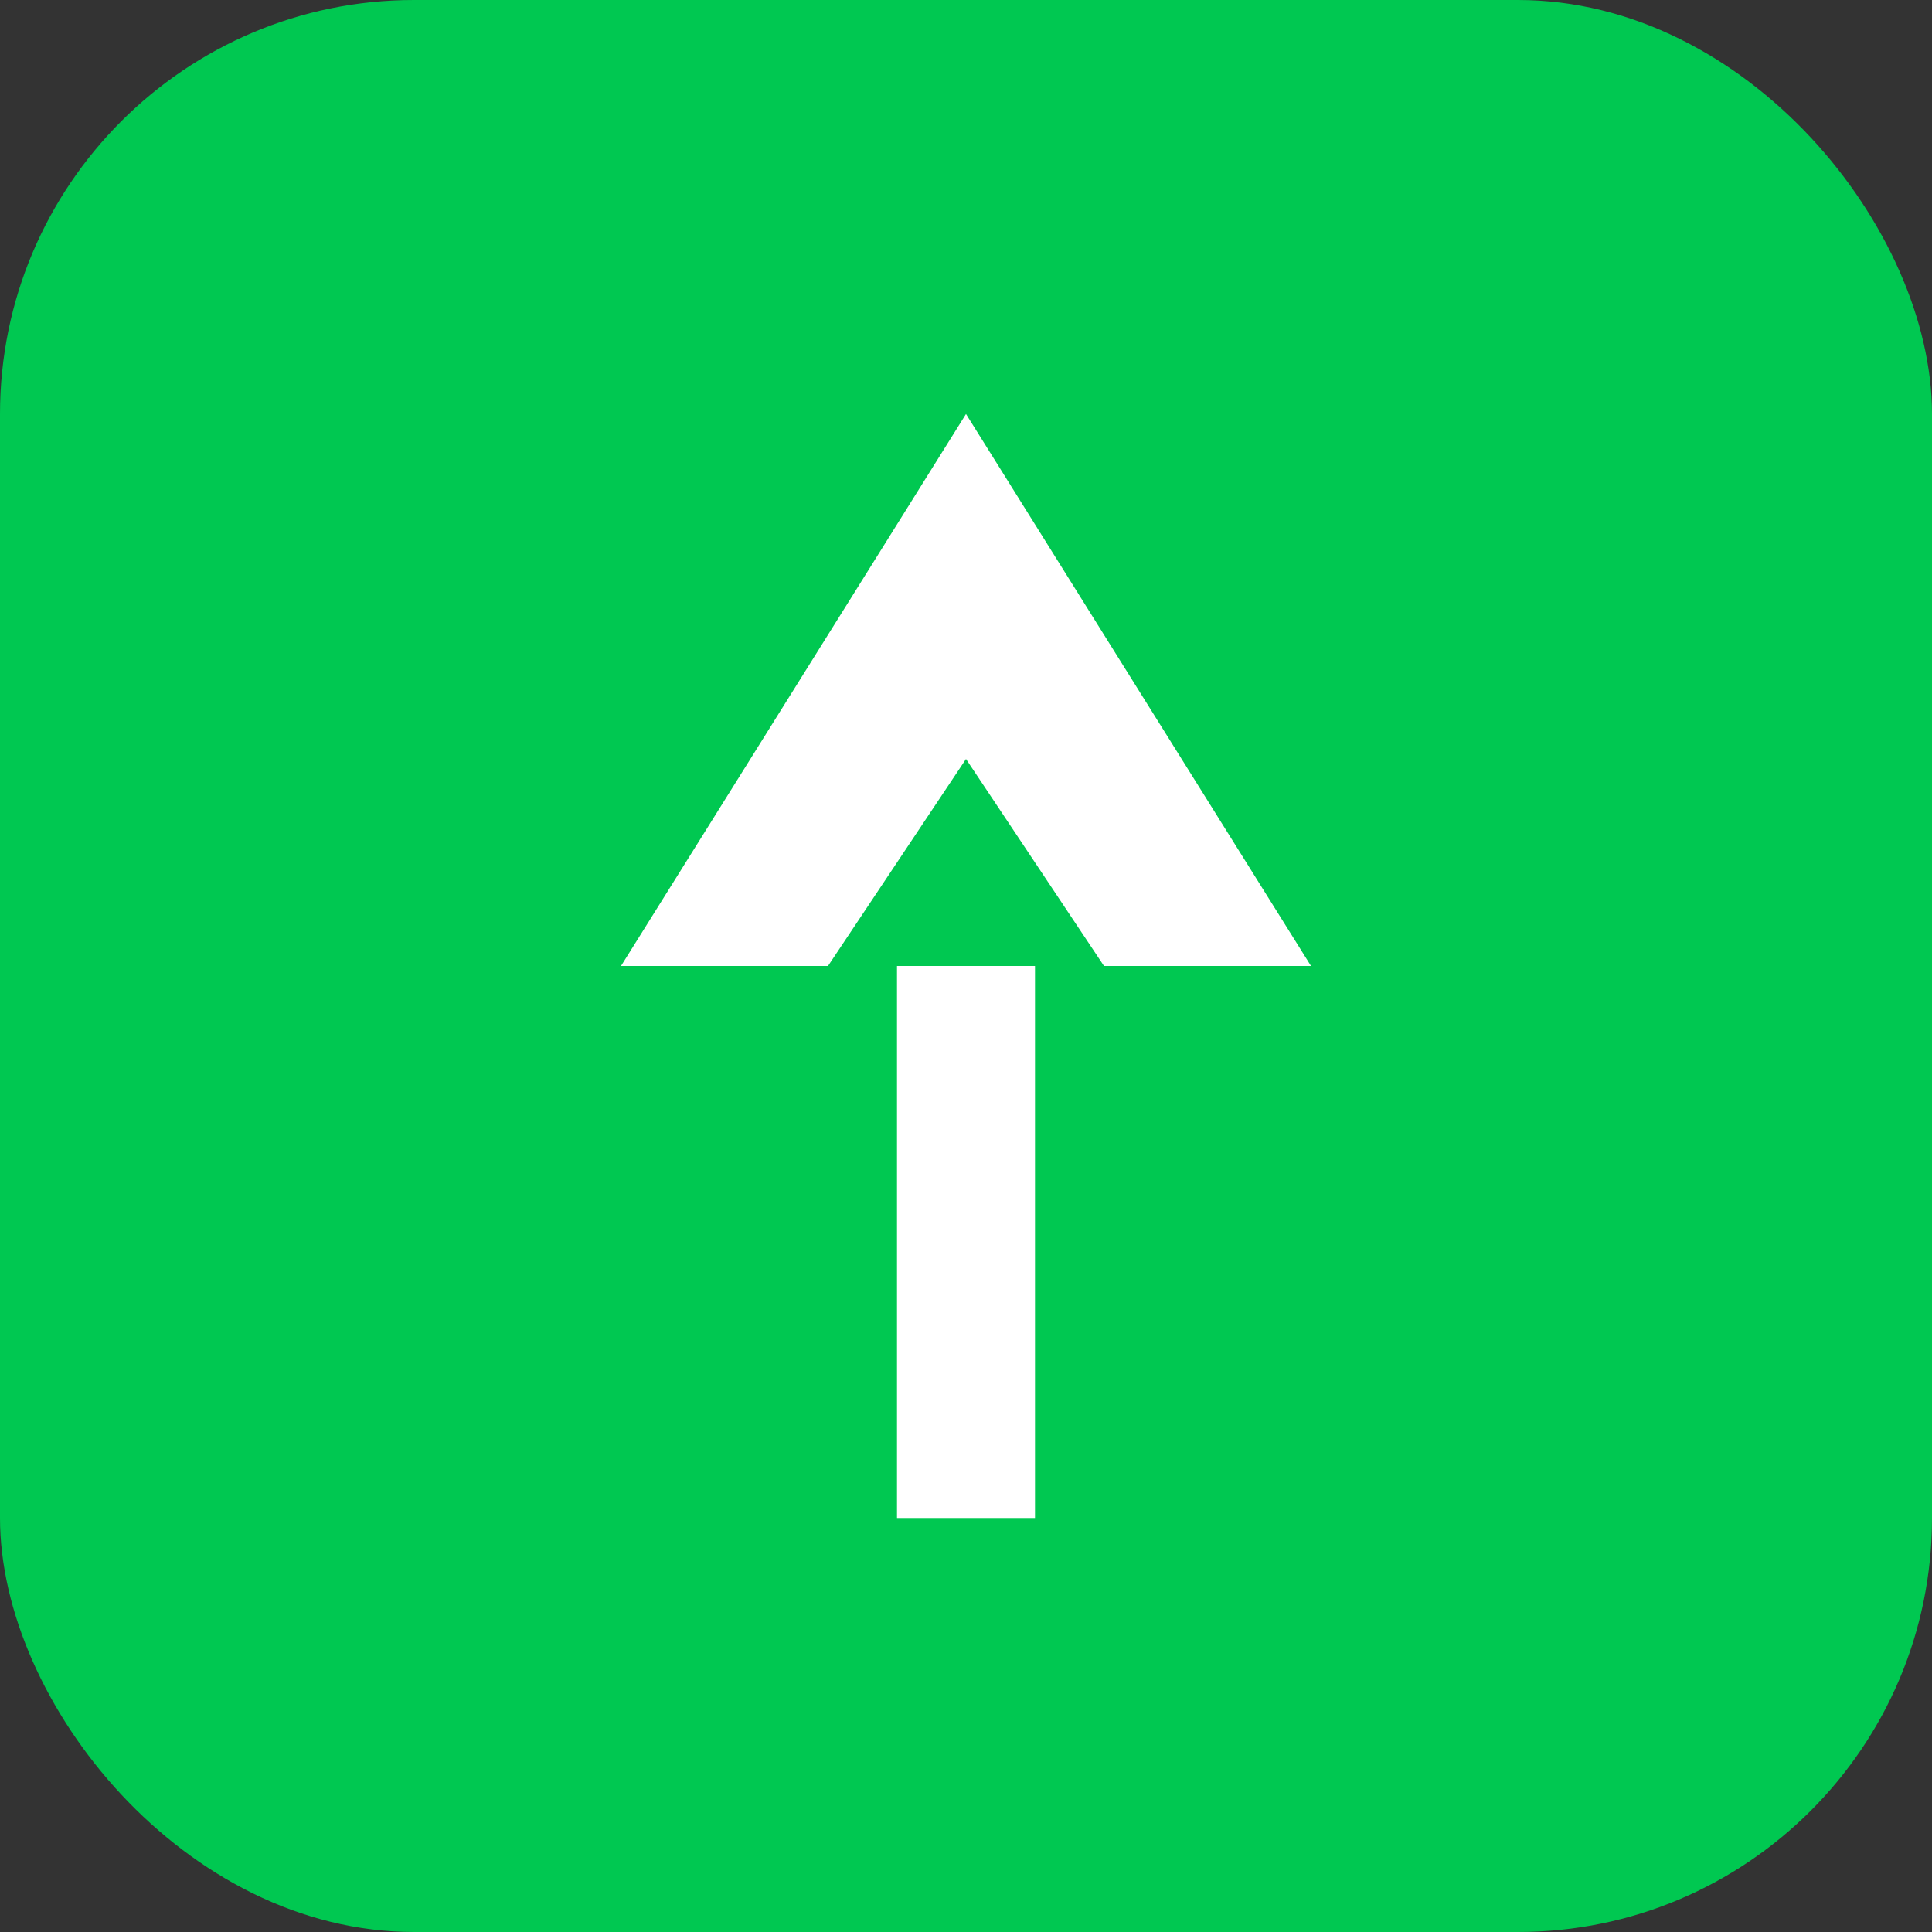 <!-- File: public/logos/robinhood.svg -->
<svg width="56" height="56" viewBox="0 0 56 56" fill="none" xmlns="http://www.w3.org/2000/svg">
  <rect x="0" y="0" width="56" height="56" fill="#333333" stroke="none"/>
  <rect width="56" height="56" rx="12" fill="#00C851"/>
  <path d="M28 12L38 28H32L28 22L24 28H18L28 12Z" fill="white"/>
  <rect x="26" y="28" width="4" height="16" fill="white"/>
</svg>